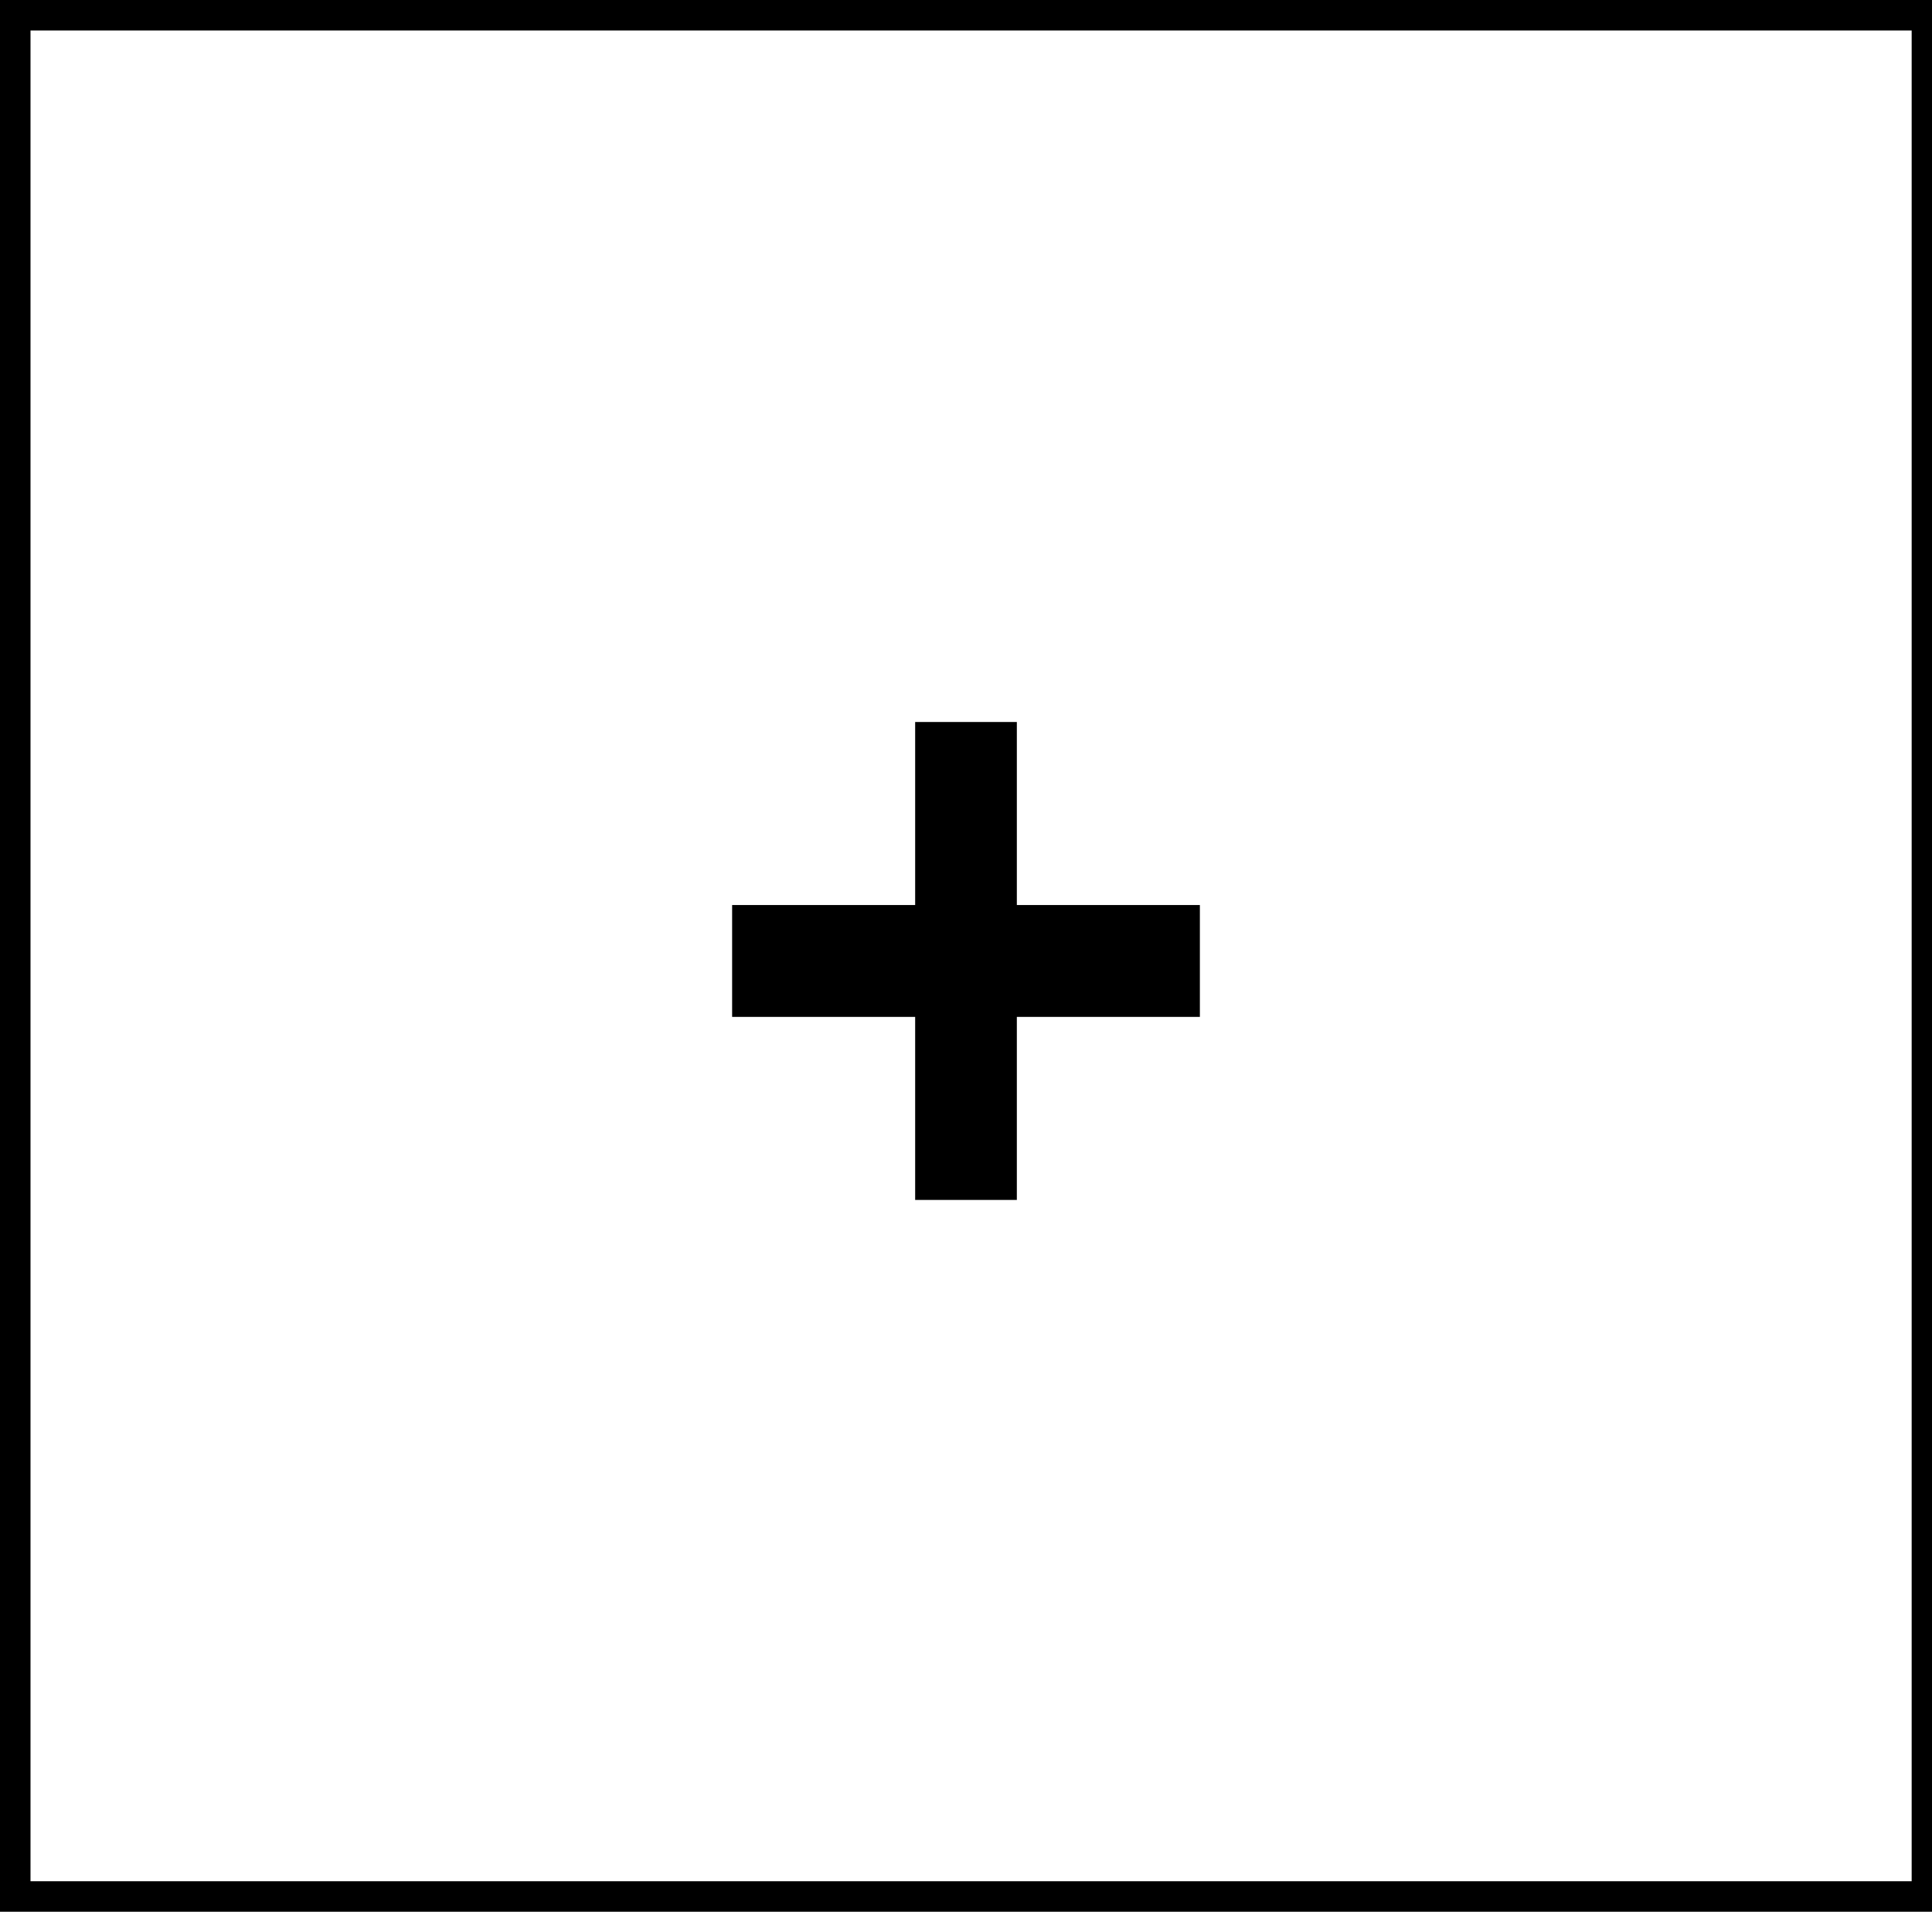 <?xml version="1.0" encoding="utf-8"?>
<!-- Generator: Adobe Illustrator 19.1.0, SVG Export Plug-In . SVG Version: 6.00 Build 0)  -->
<svg version="1.1" id="Calque_1" xmlns="http://www.w3.org/2000/svg" xmlns:xlink="http://www.w3.org/1999/xlink" x="0px" y="0px"
	 viewBox="0 0 19 18.8" style="enable-background:new 0 0 19 18.8;" xml:space="preserve">
<g>
	<polygon points="9,7.1 9,8.9 7.2,8.9 7.2,10 9,10 9,11.8 10,11.8 10,10 11.8,10 11.8,8.9 10,8.9 10,7.1 	"/>
	<g>
		<path d="M19,18.8H0V0h19V18.8z M0.3,18.5h18.5V0.3H0.3V18.5z"/>
	</g>
</g>
</svg>

